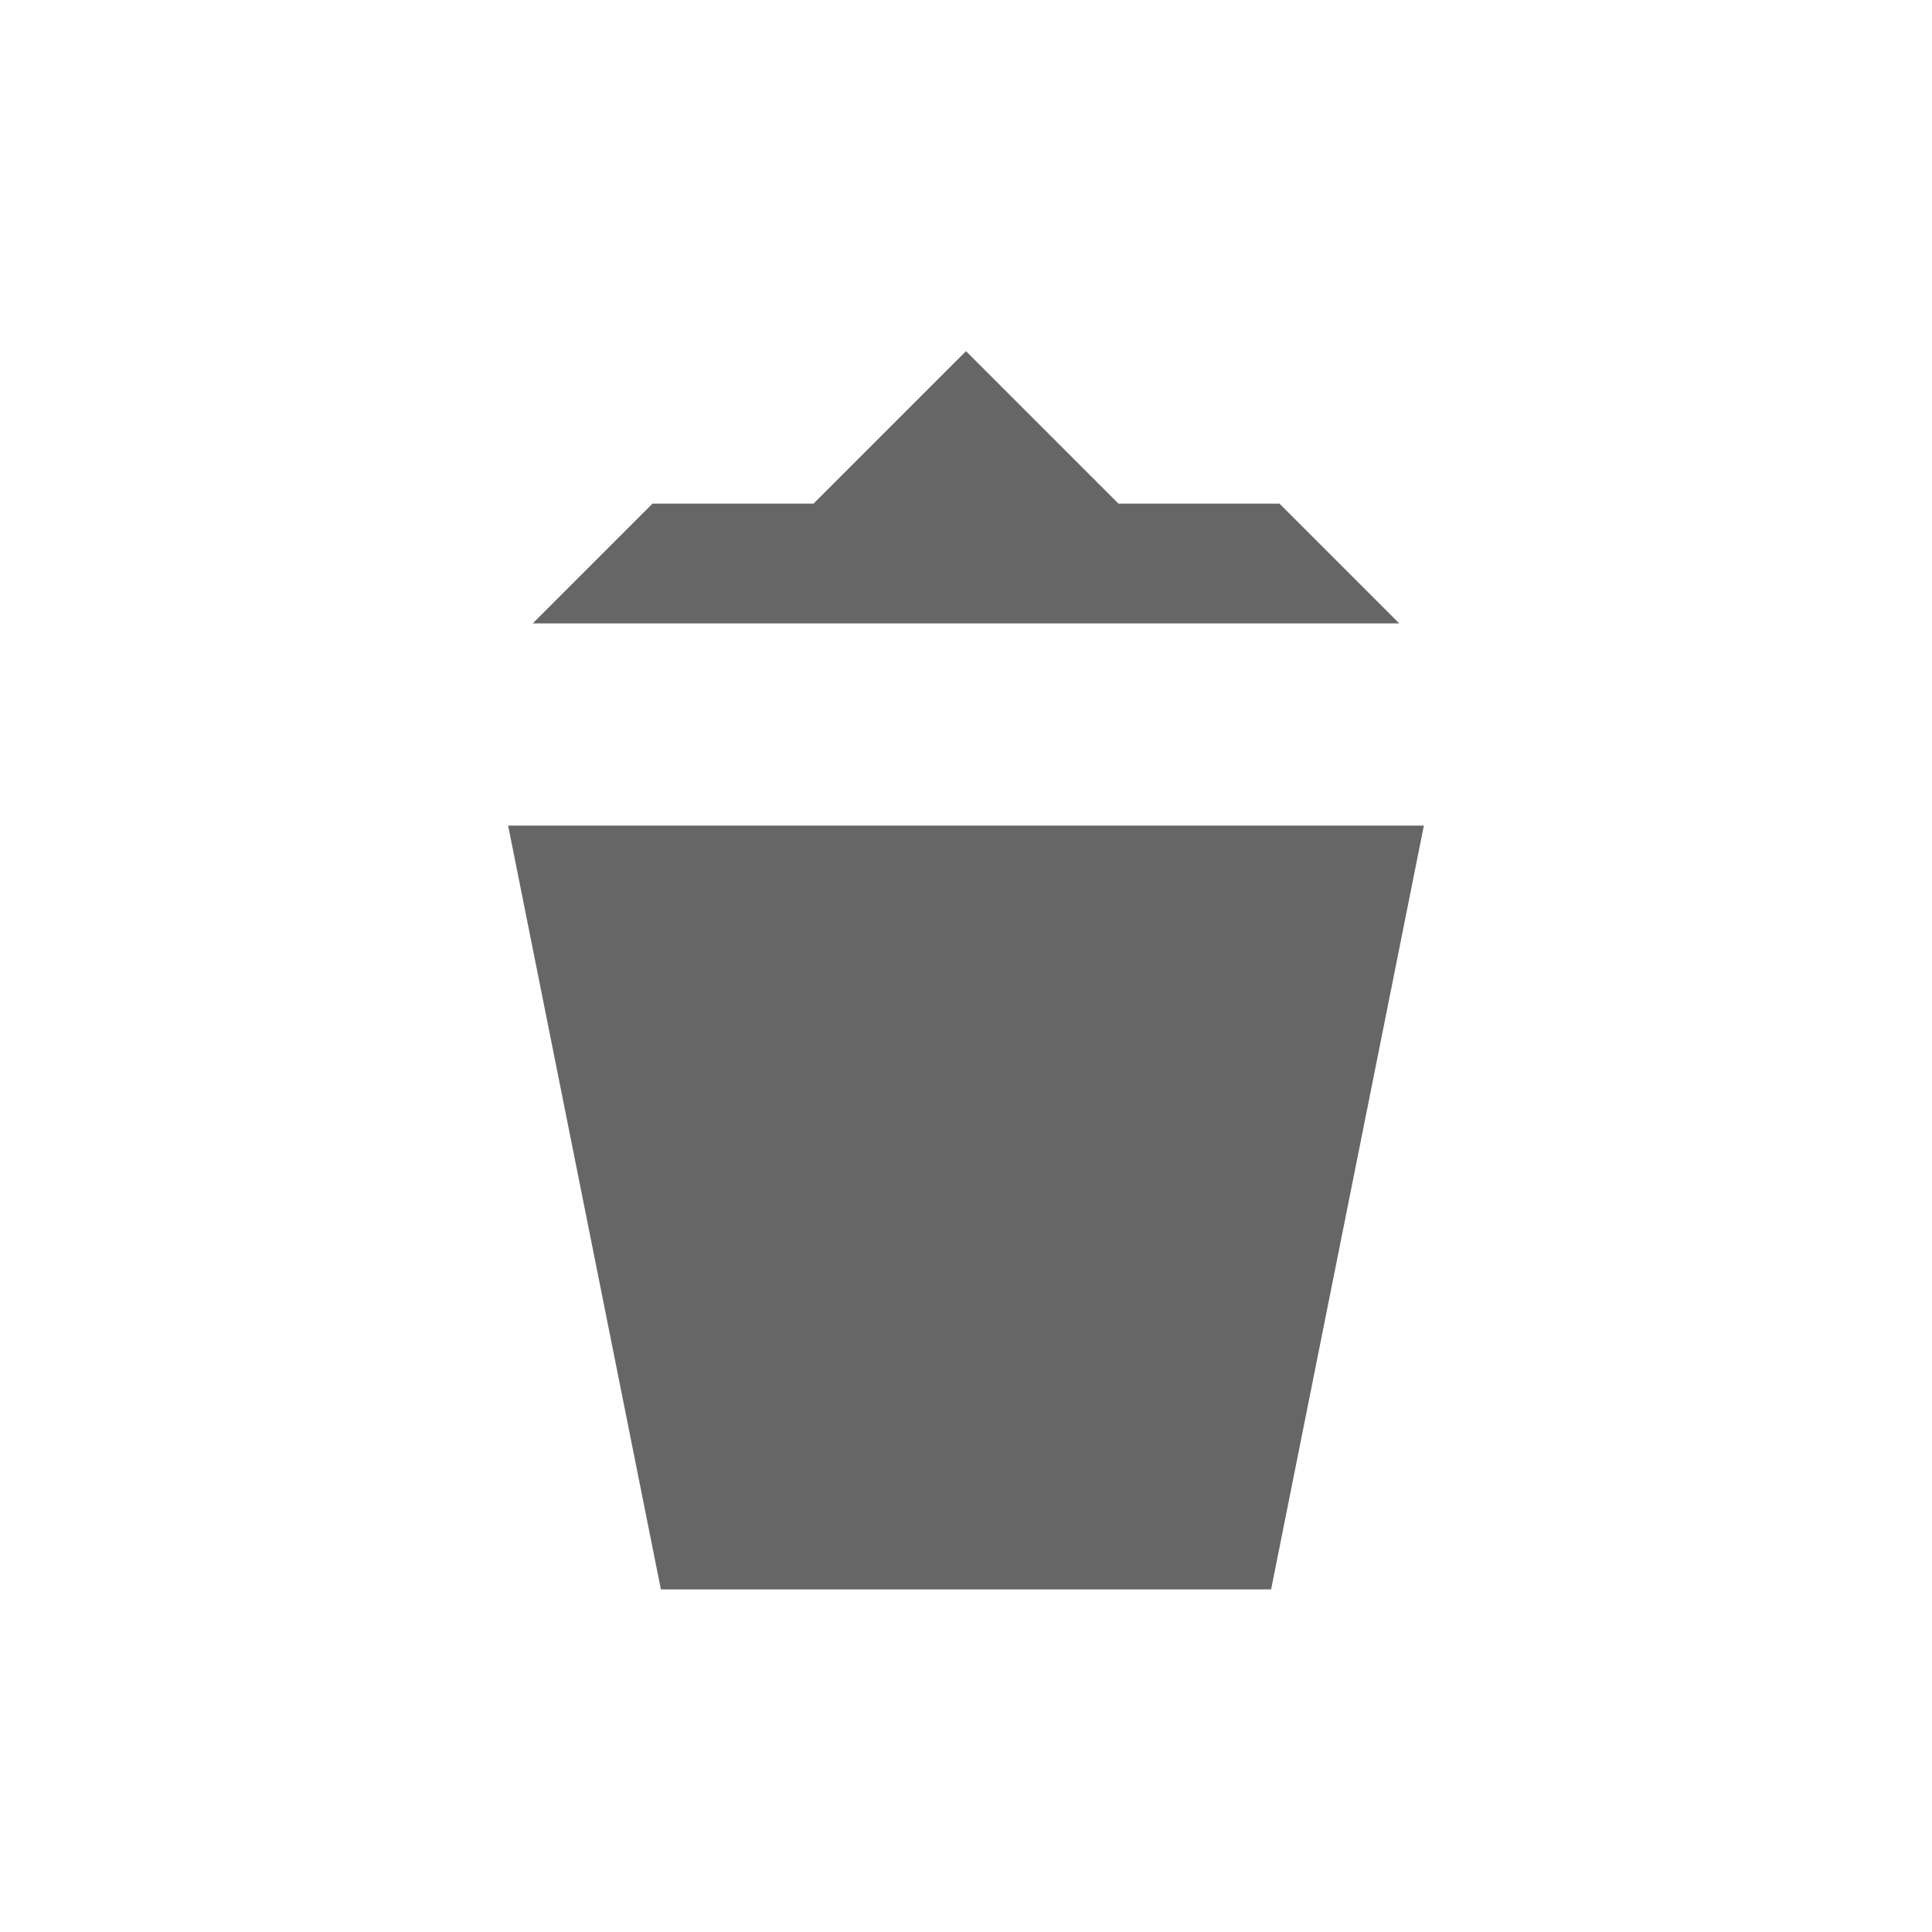 <?xml version="1.0" encoding="UTF-8" standalone="yes"?>
<svg xmlns="http://www.w3.org/2000/svg" width="375px" height="375px" viewBox="0 0 375 375" version="1.1">
  <rect width="375px" height="375px" style="fill:#ffffff;"/>
  <g id="surface1">
    <path style=" stroke:#ffffffbb;stroke-width:8;fill-rule:nonzero;fill:rgb(40%,40%,40%);fill-opacity:1;" d="M 156.25 93.75 L 125 93.75 L 93.75 125 L 281.25 125 L 250 93.75 L 218.75 93.75 L 187.5 62.5 Z M 93.75 156.25 L 125 312.5 L 250 312.5 L 281.25 156.25 Z M 93.75 156.25 "/>
  </g>
</svg>